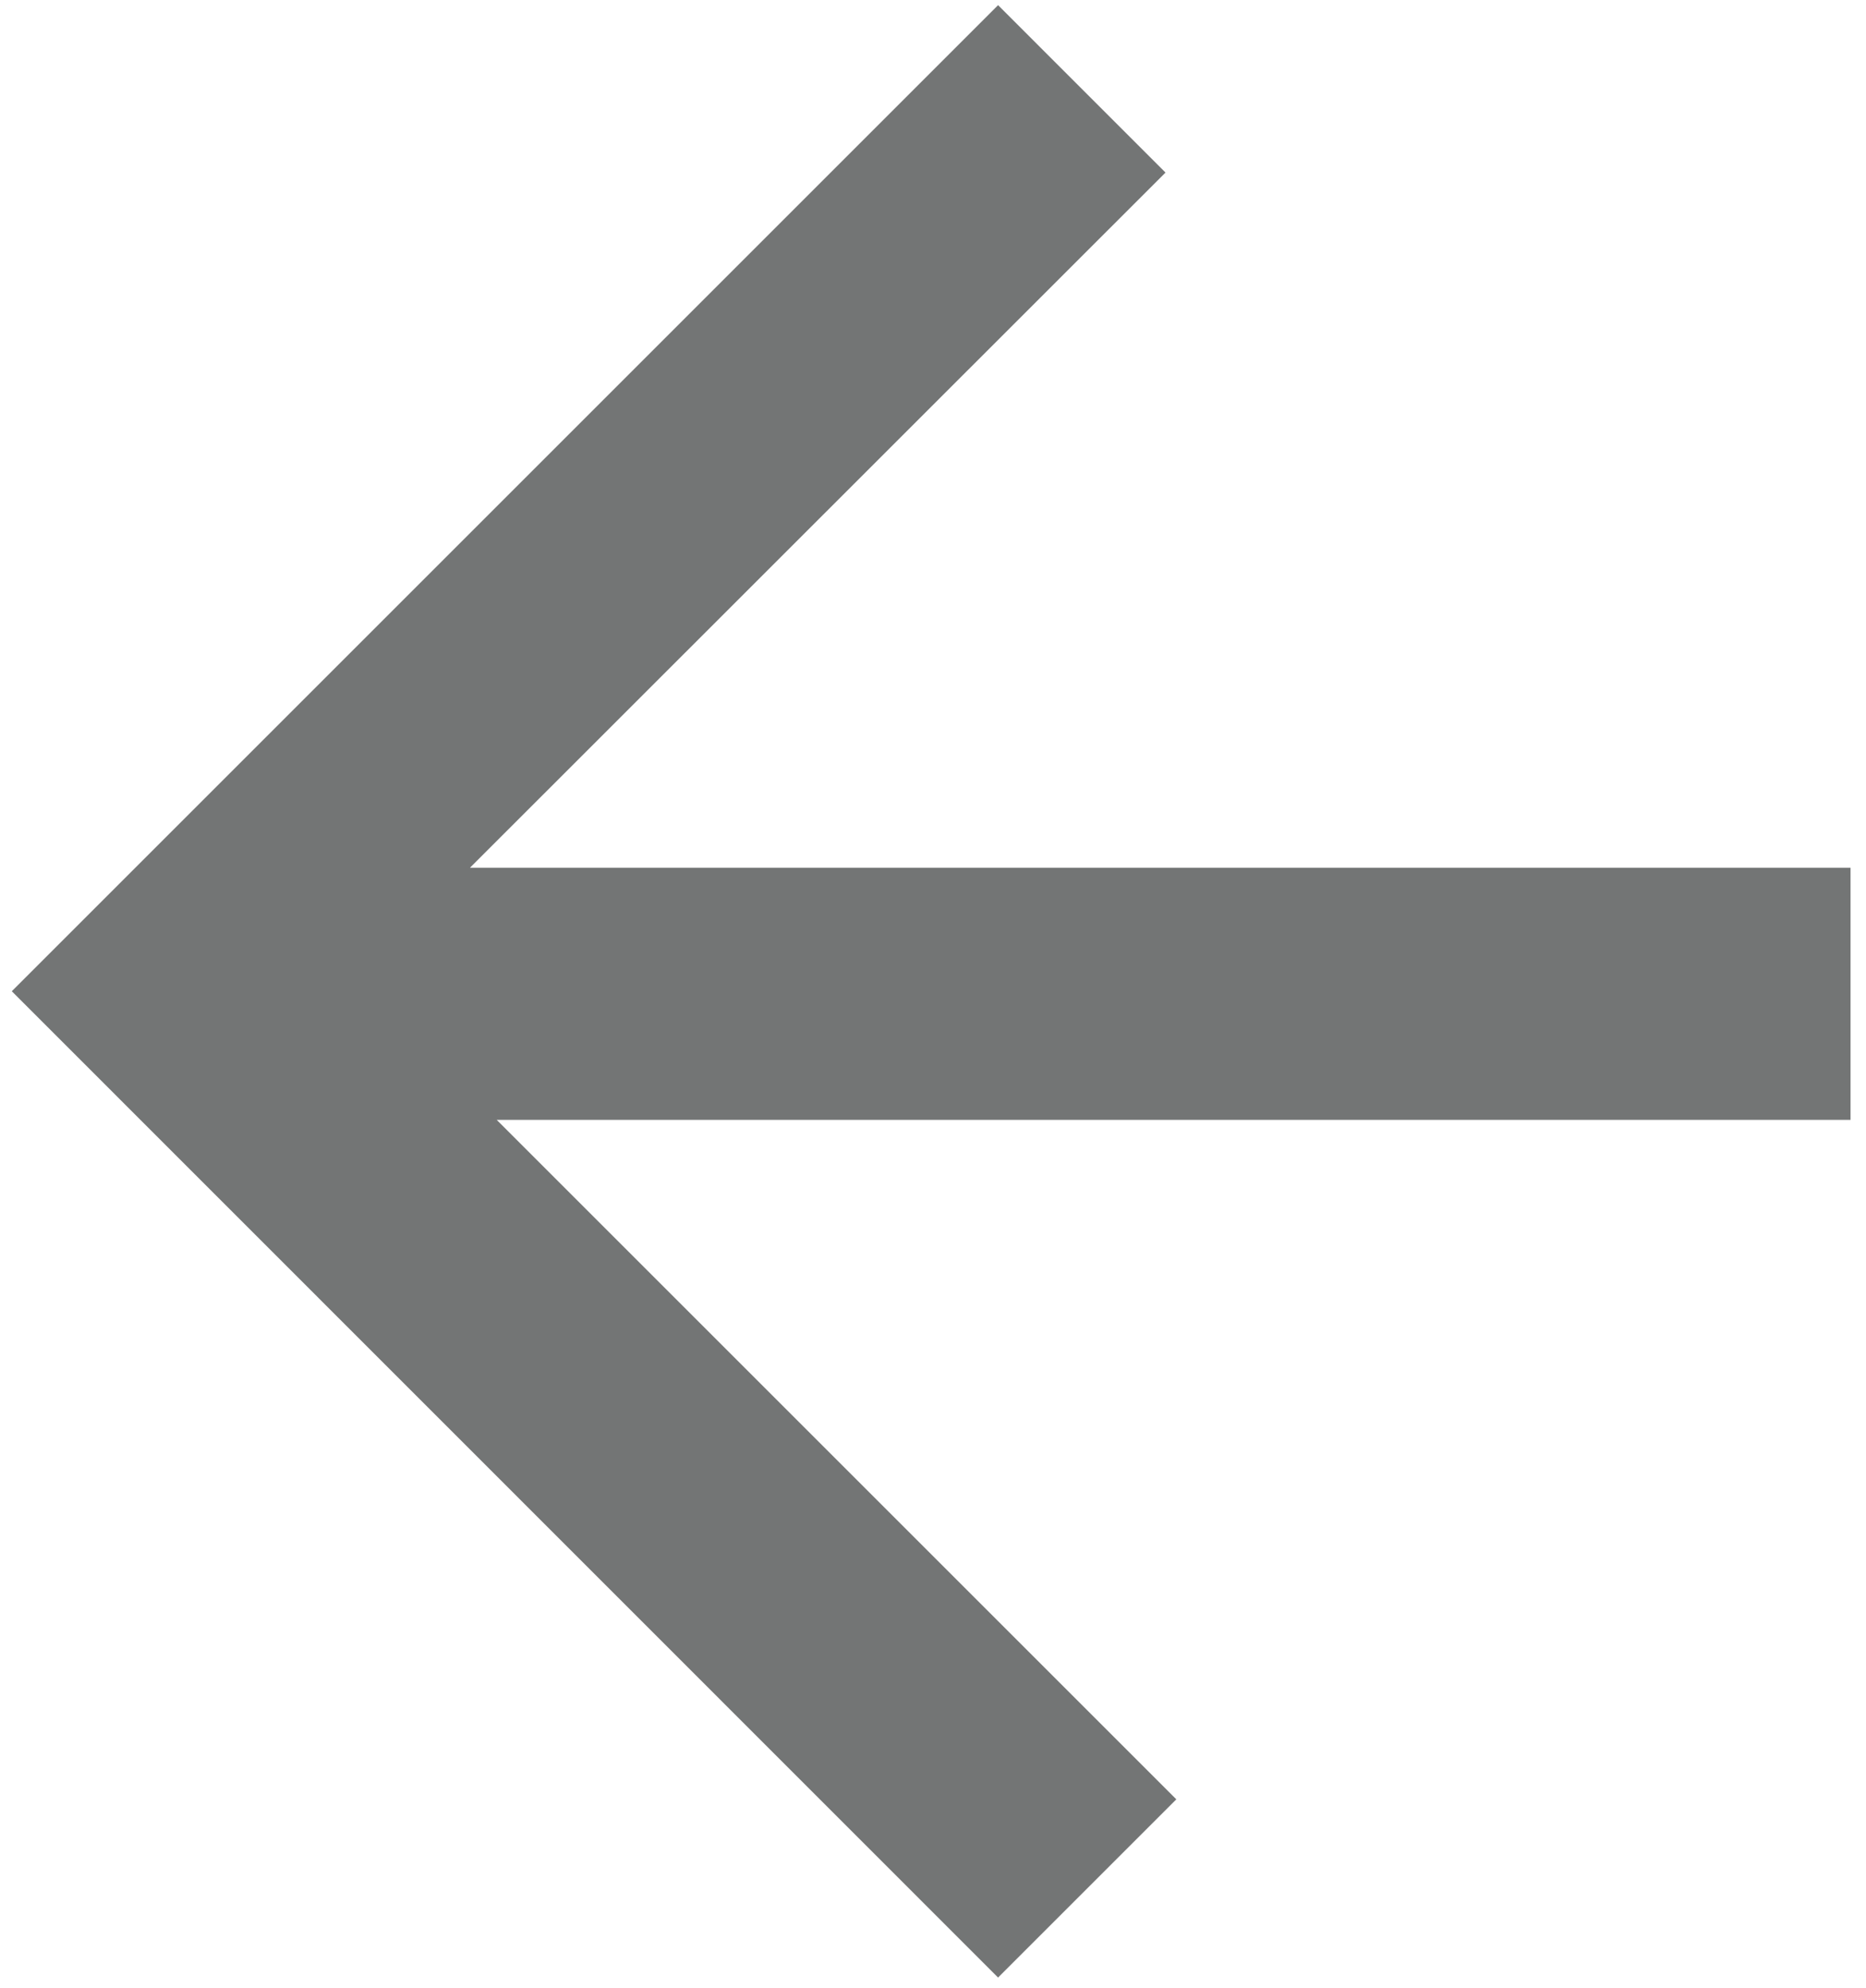 <svg width="76" height="81" viewBox="0 0 76 81" fill="none" xmlns="http://www.w3.org/2000/svg">
<path d="M40.65 0.21L0.48 40.38L40.65 80.56L47.91 73.3L20.23 45.62H75.37V35.35H19.14L47.47 7.03L40.65 0.21Z" fill="#737575"/>
</svg>

